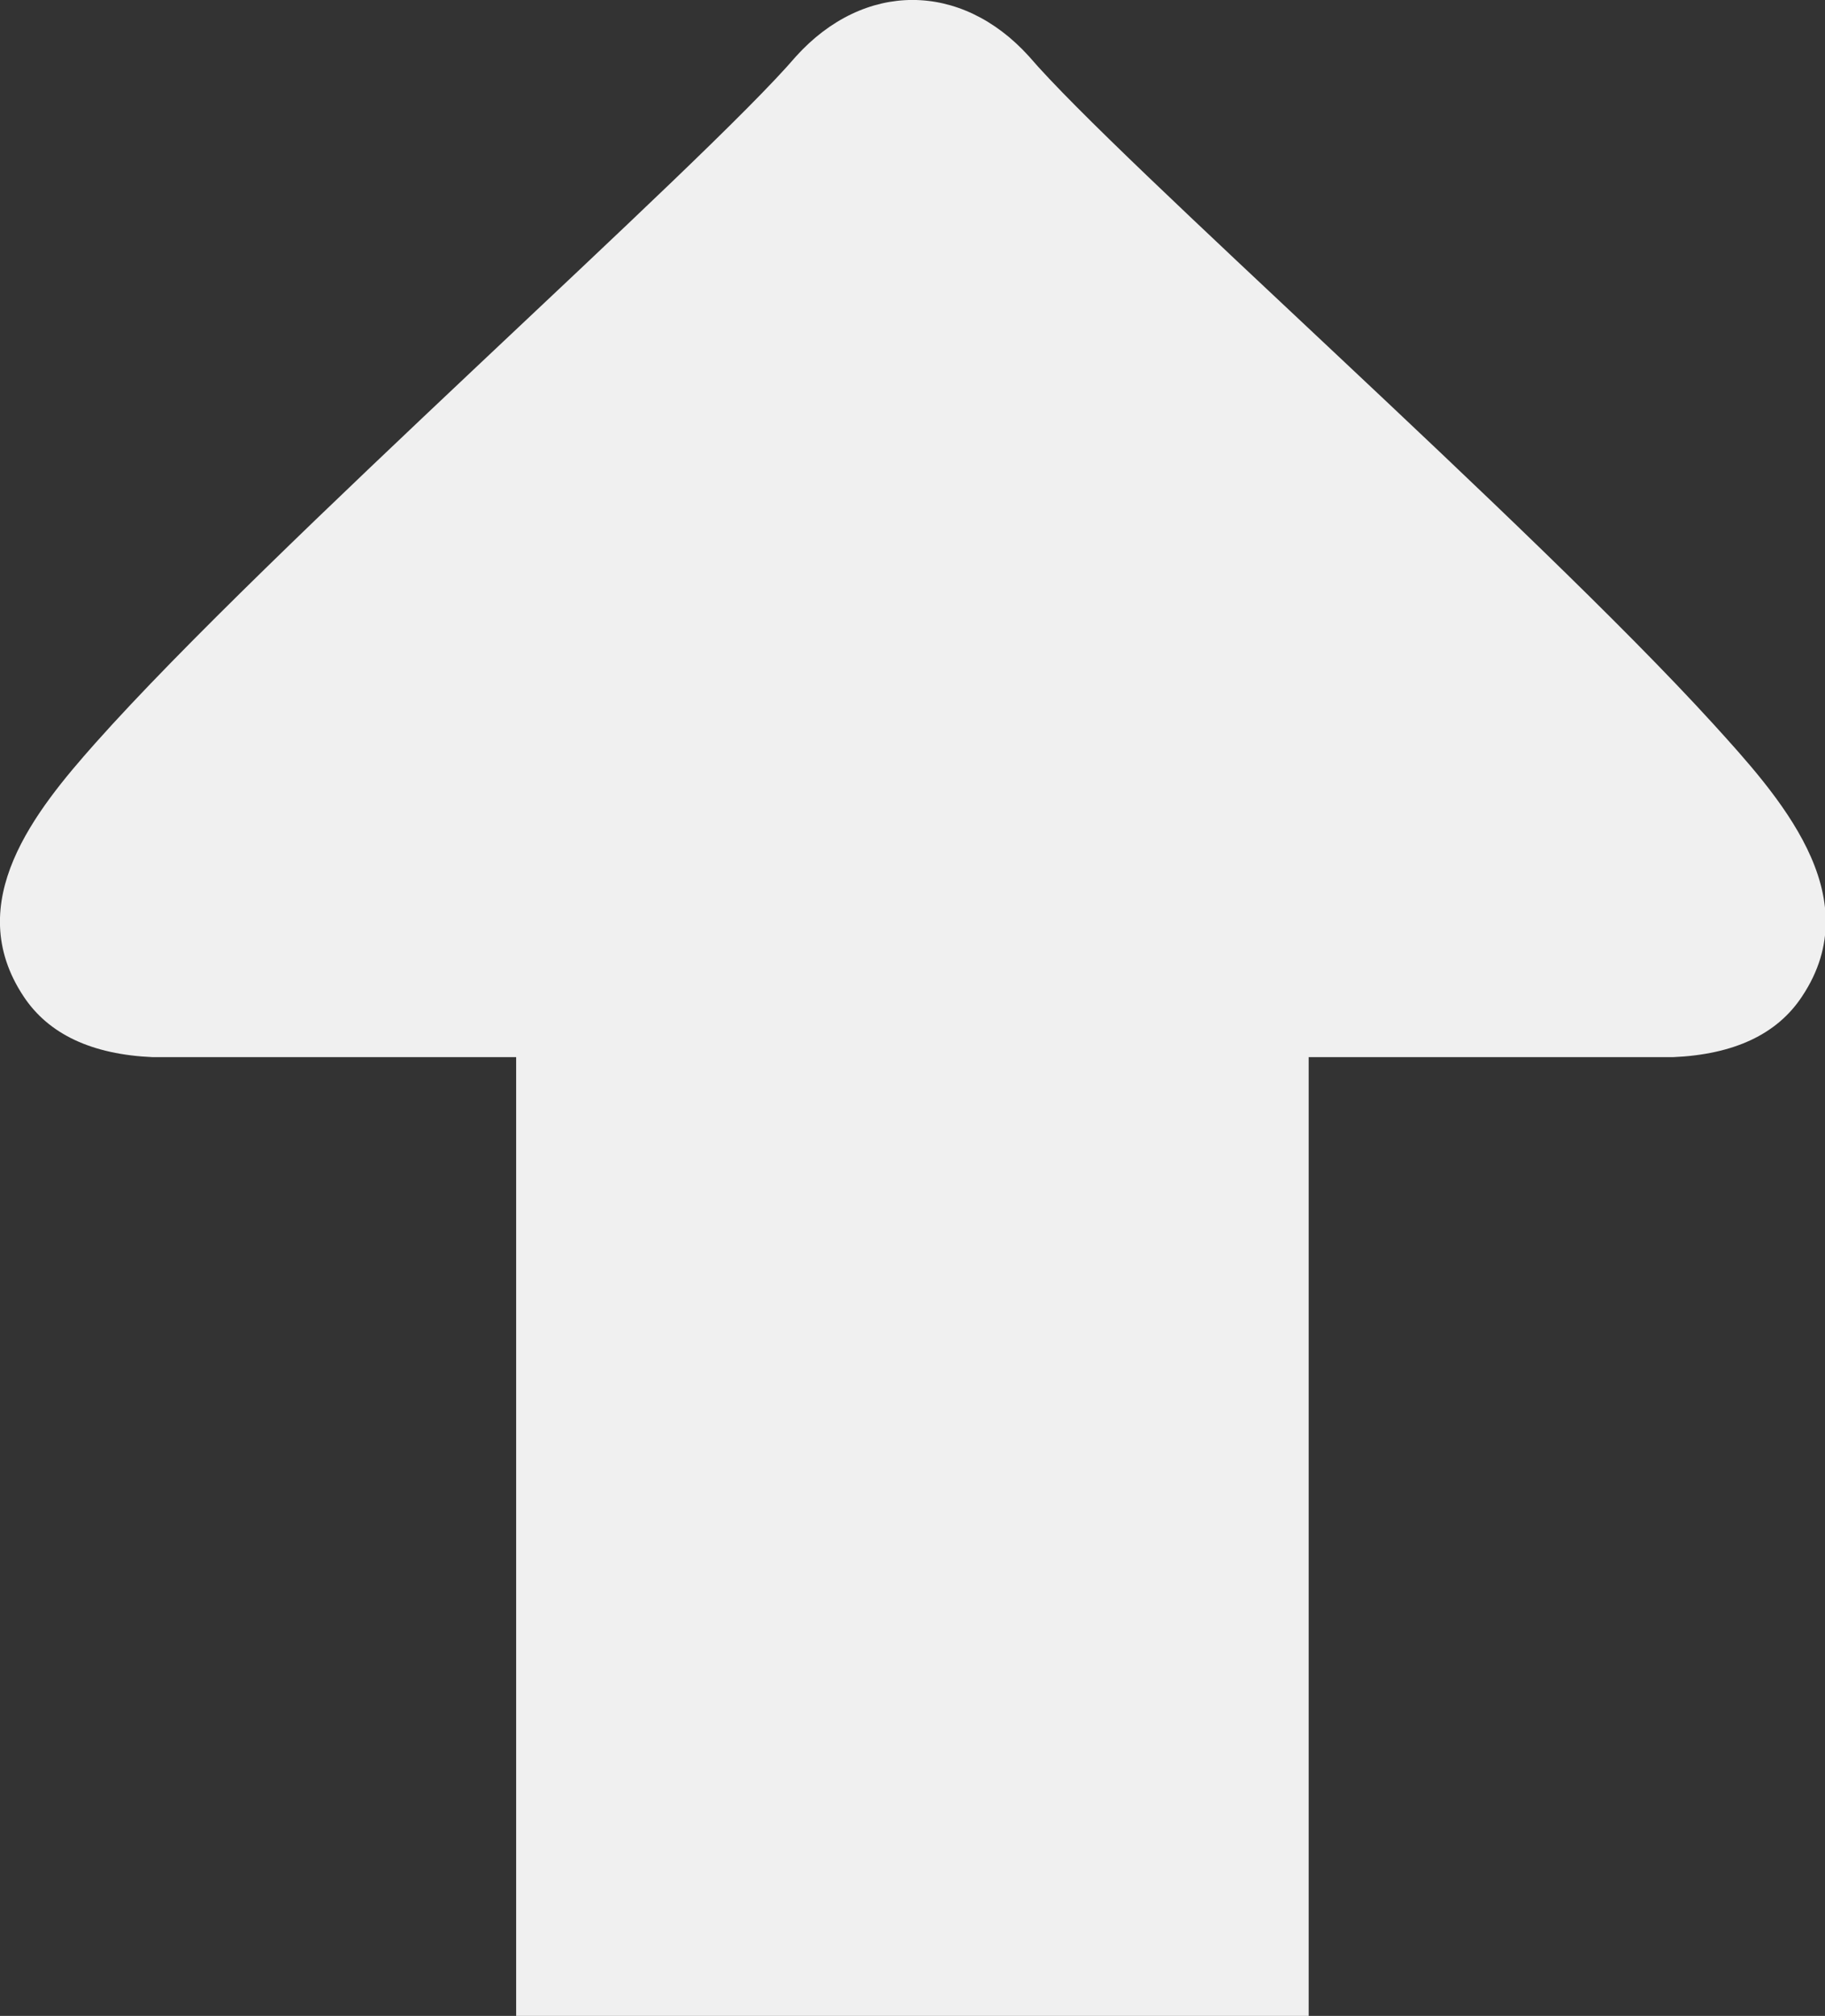 <svg id="Layer_1" data-name="Layer 1" xmlns="http://www.w3.org/2000/svg" viewBox="0 0 111.27 122.88" style="fill:#f0f0f0">
    <rect x="0" y="0" width="111.27" height="122.88" fill="#333333" stroke="none"/>
    <title>top-arrow</title>
    <path d="M79.79,122.88V64.44H102c3.71-.16,6.35-1.39,7.87-3.7,4.13-6.19-1.51-12.31-5.42-16.62C93.35,31.94,68.22,9.84,62.74,3.44c-4.15-4.59-10.06-4.59-14.21,0-5.66,6.61-32.16,30-42.71,41.85C2.16,49.41-2.37,55,1.44,60.74c1.53,2.31,4.17,3.54,7.88,3.7H31.47v58.44Z" />
</svg>
